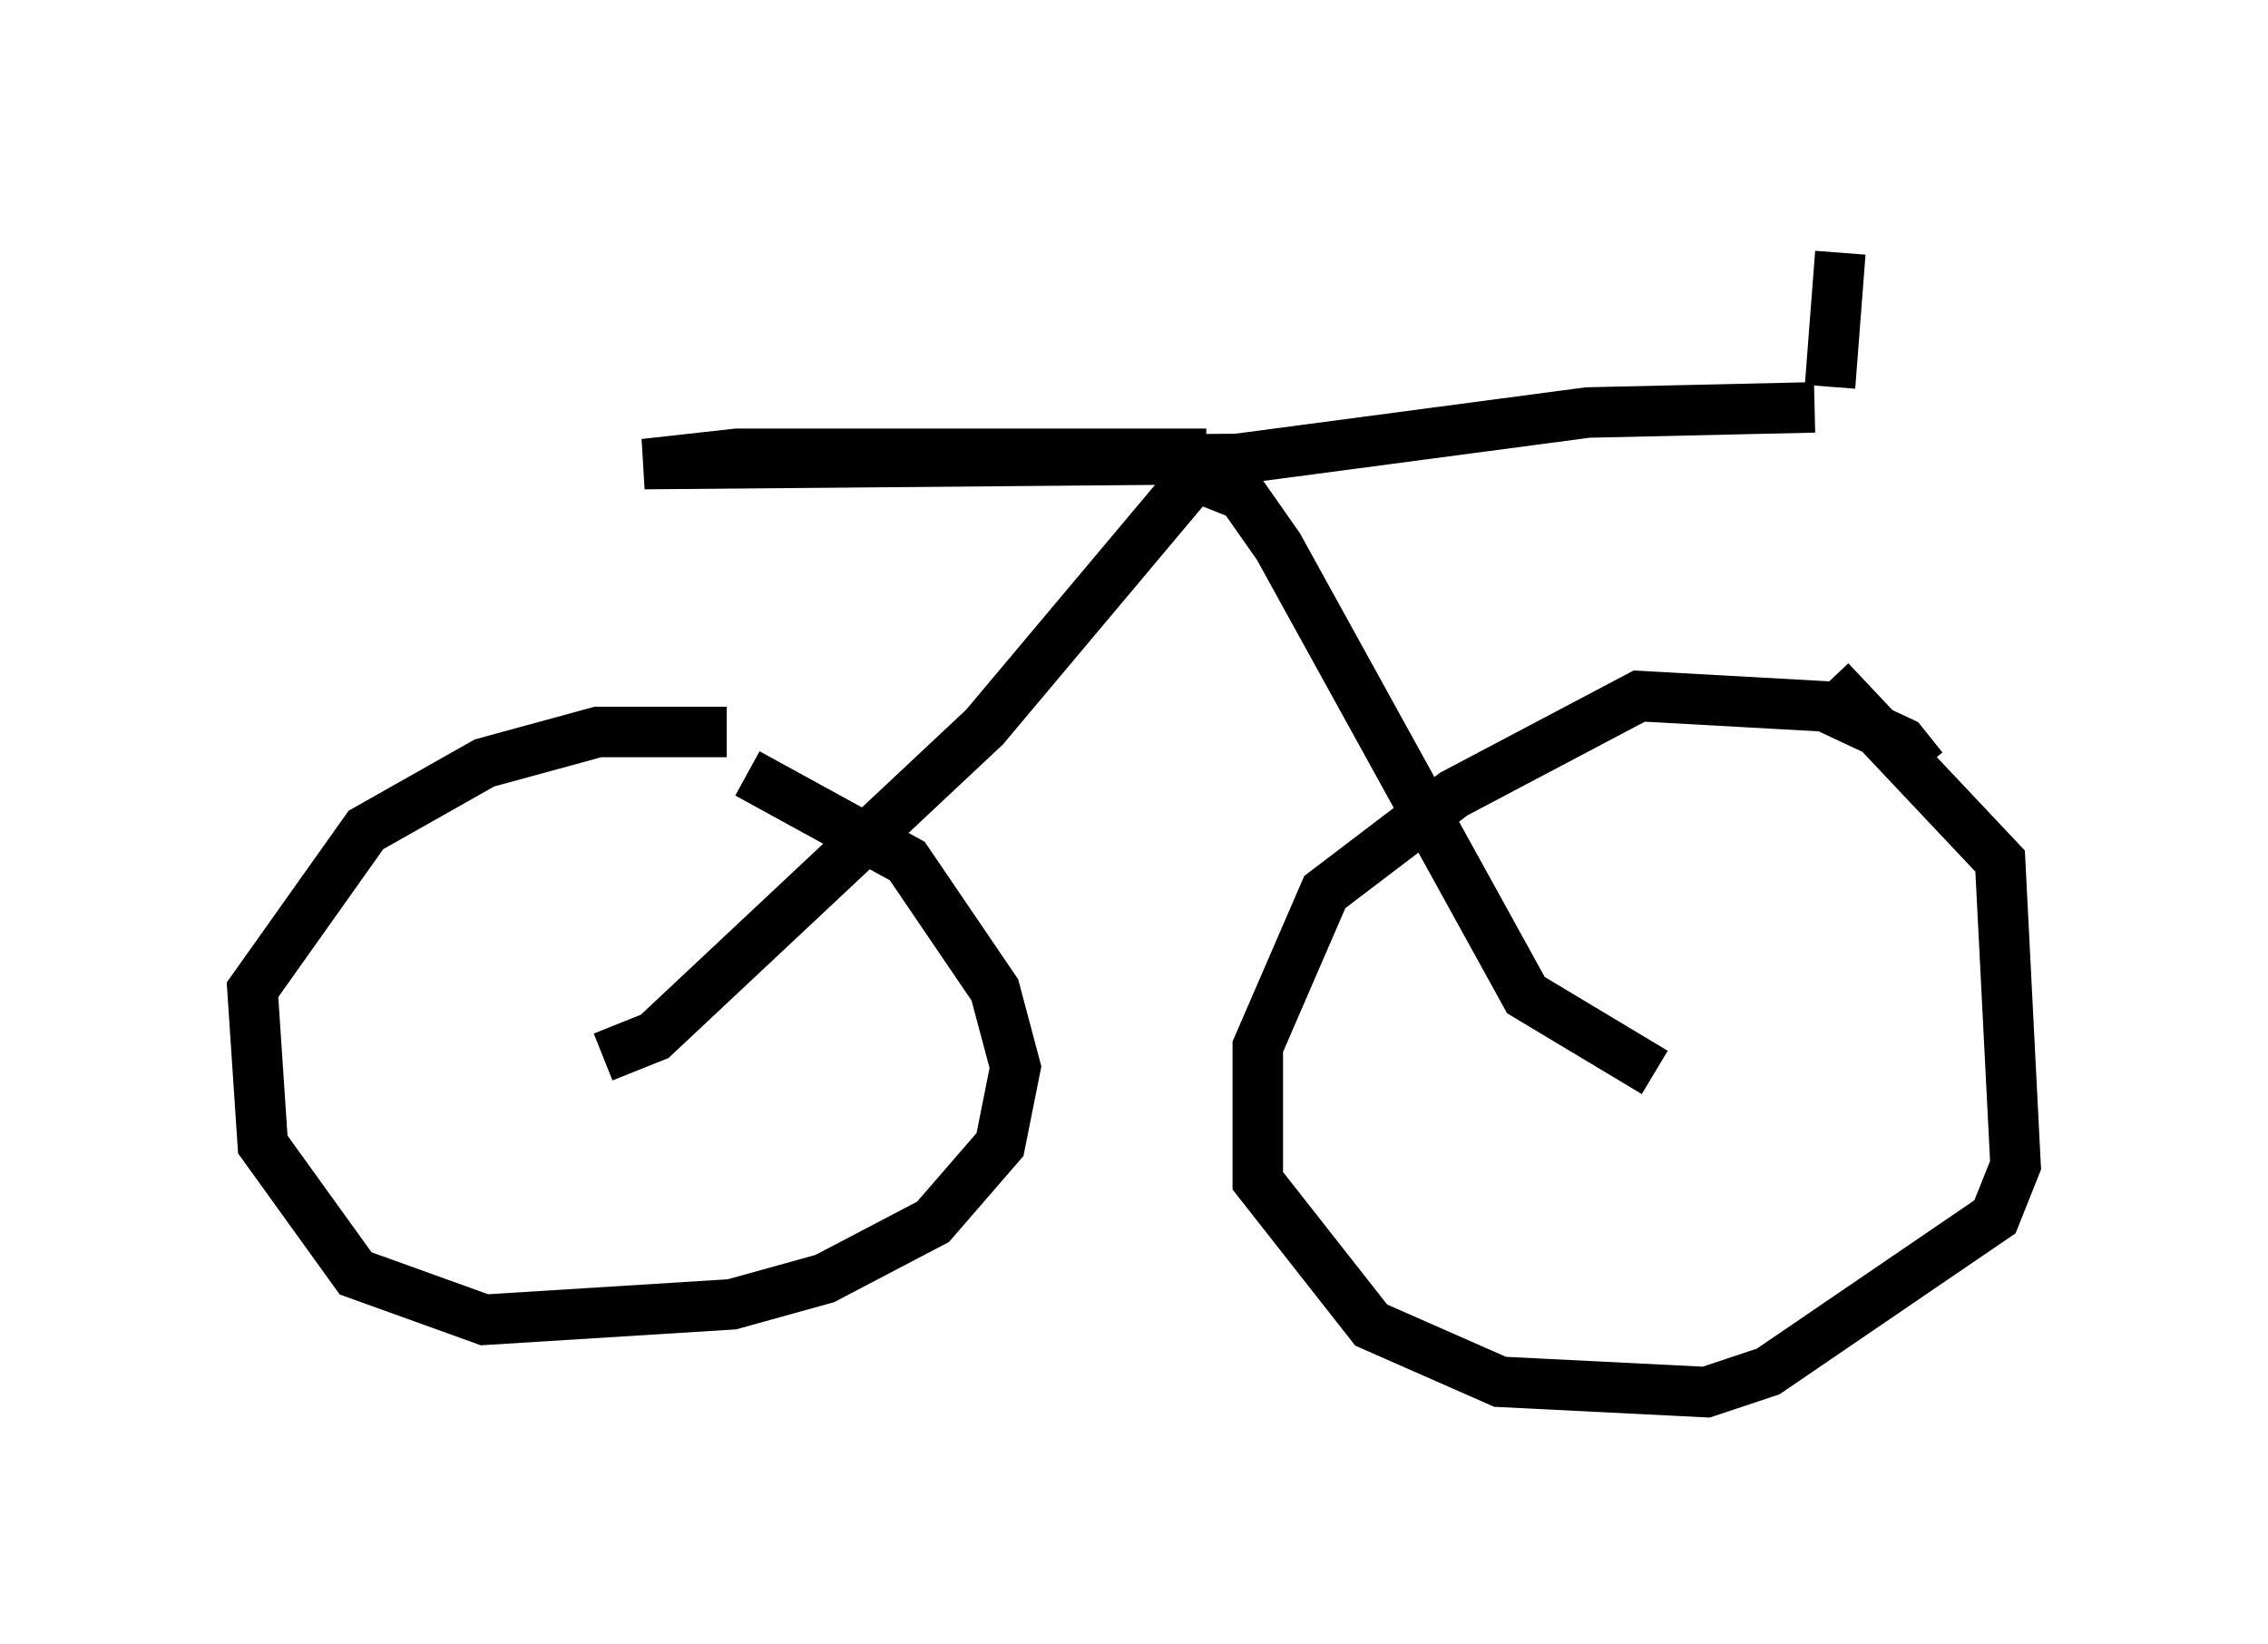 <?xml version="1.0" encoding="utf-8" ?>
<svg baseProfile="full" height="32.561" version="1.1" width="44.913" xmlns="http://www.w3.org/2000/svg" xmlns:ev="http://www.w3.org/2001/xml-events" xmlns:xlink="http://www.w3.org/1999/xlink"><defs /><rect fill="white" height="32.561" width="44.913" x="0" y="0" /><path d="M15.923, 15.004 m-1.531, -0.51 l-2.552, 0.0 -2.246, 0.613 l-2.348, 1.327 -2.246, 3.165 l0.204, 3.063 1.838, 2.552 l2.552, 0.919 4.9, -0.306 l1.838, -0.51 2.144, -1.123 l1.327, -1.531 0.306, -1.531 l-0.408, -1.531 -1.735, -2.552 l-3.165, -1.735 m23.275, -0.102 l-0.408, -0.51 -1.531, -0.715 l-3.675, -0.204 -3.675, 1.94 l-2.552, 1.94 -1.327, 3.063 l0.0, 2.654 2.246, 2.858 l2.552, 1.123 4.083, 0.204 l1.225, -0.408 4.492, -3.063 l0.408, -1.021 -0.306, -6.023 l-3.369, -3.573 m-24.296, 7.452 l1.021, -0.408 6.533, -6.125 l4.288, -5.104 m-0.204, 0.102 l1.021, 0.408 0.715, 1.021 l4.9, 8.881 2.552, 1.531 m-8.881, -12.25 l-9.29, 0.0 -1.838, 0.204 l11.74, -0.102 6.942, -0.919 l4.492, -0.102 m0.306, -0.408 l0.204, -2.654 " fill="none" stroke="black" stroke-width="1" /></svg>